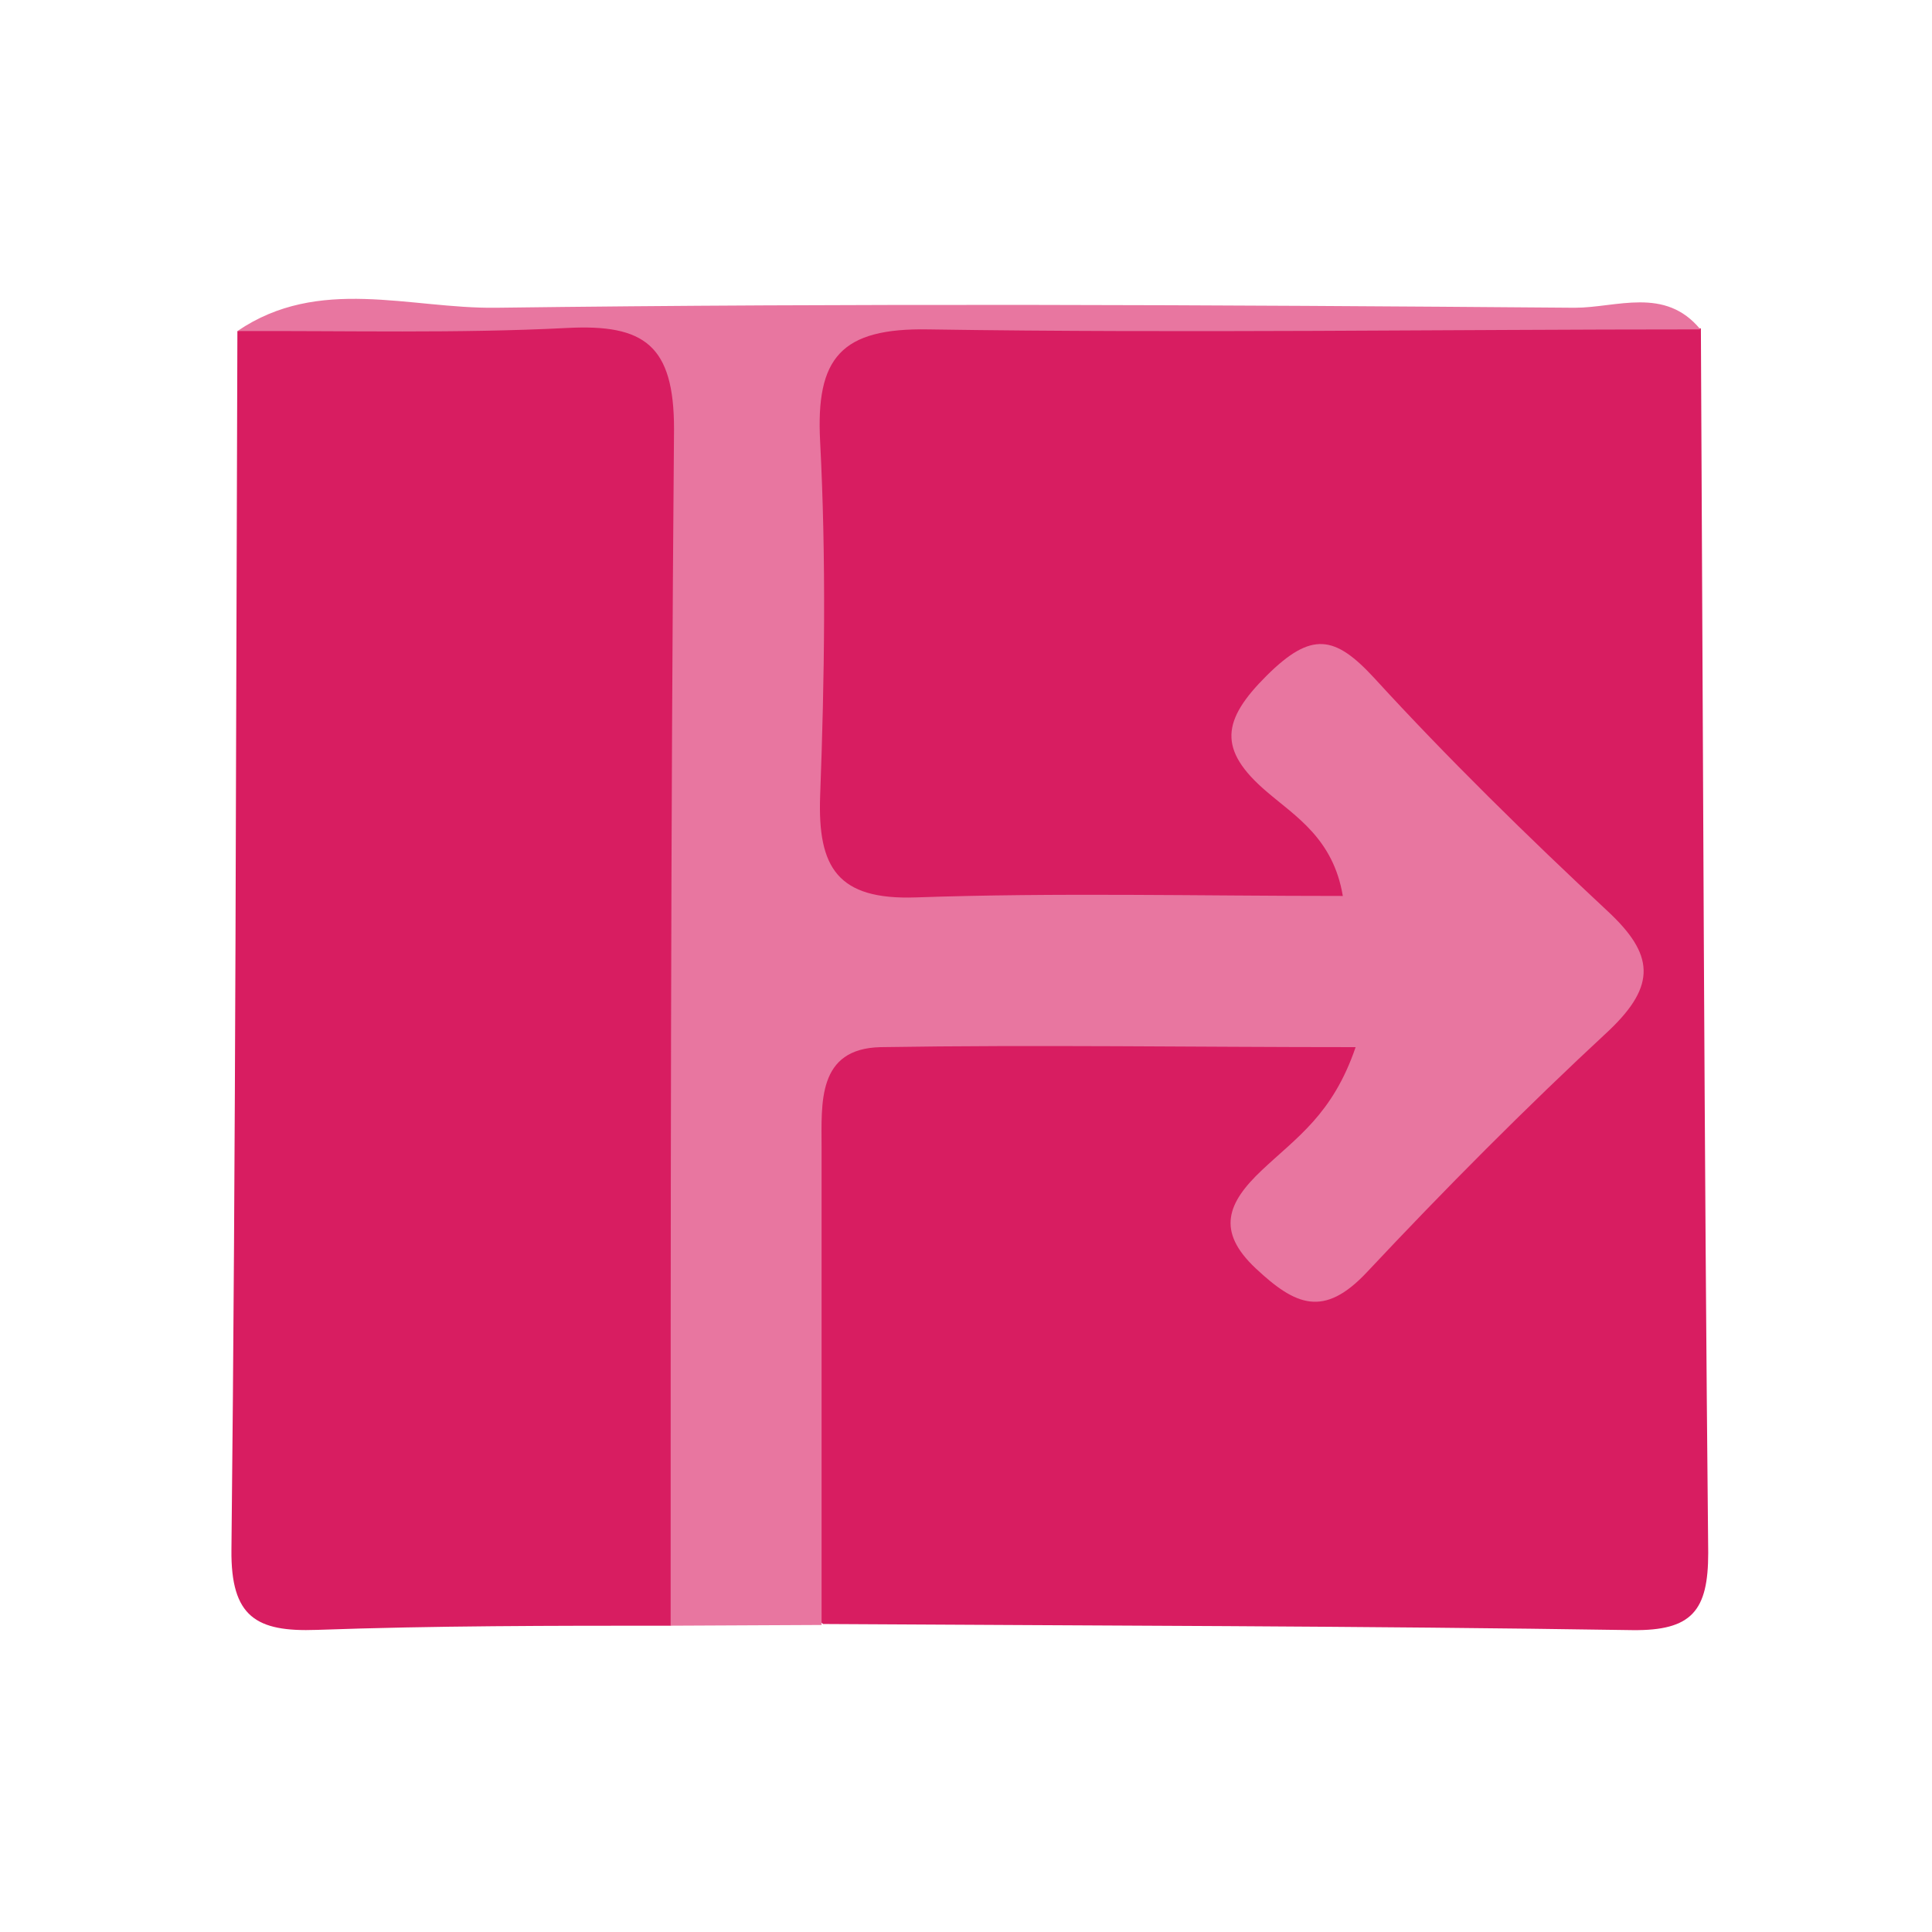 <svg width="24" height="24" viewBox="0 0 24 24" fill="none" xmlns="http://www.w3.org/2000/svg">
<path d="M21.129 4.08C21.156 9.15 21.169 14.221 21.22 19.291C21.22 20.009 21.019 20.259 20.277 20.25C16.917 20.198 13.575 20.195 10.225 20.174C9.766 19.813 9.772 19.291 9.763 18.787C9.742 17.367 9.714 15.946 9.763 14.529C9.824 13.042 10.243 12.602 11.672 12.525C12.995 12.455 14.32 12.455 15.643 12.525C17.146 12.608 17.351 13.051 16.535 14.291C16.349 14.575 16.019 14.798 16.159 15.326C17.106 15.421 17.485 14.587 17.992 14.08C20.2 11.918 20.286 12.192 17.992 9.896C17.785 9.666 17.562 9.45 17.326 9.251C16.987 8.991 16.636 8.463 16.174 8.909C15.78 9.288 16.266 9.627 16.459 9.954C17.109 11.084 16.996 11.389 15.732 11.469C14.21 11.546 12.686 11.546 11.165 11.469C10.227 11.435 9.797 10.922 9.775 10.015C9.742 8.393 9.714 6.771 9.791 5.149C9.818 4.523 9.943 3.912 10.808 3.927C14.247 4.025 17.693 3.753 21.129 4.08Z" fill="#D81D61"/>
<path d="M8.331 20.195C6.865 20.195 5.398 20.195 3.935 20.247C3.184 20.274 2.866 20.088 2.875 19.251C2.93 14.205 2.93 9.172 2.949 4.113C4.54 3.732 6.153 4.031 7.753 3.942C8.407 3.906 8.63 4.346 8.734 4.877C8.827 5.527 8.858 6.185 8.825 6.841C8.825 10.574 8.825 14.306 8.825 18.042C8.822 18.787 8.917 19.572 8.331 20.195Z" fill="#D81D61"/>
<path d="M8.331 20.195C8.331 15.238 8.331 10.283 8.373 5.329C8.373 4.288 8.004 4.025 7.048 4.074C5.686 4.144 4.317 4.107 2.949 4.113C3.96 3.423 5.087 3.836 6.159 3.823C10.628 3.765 15.096 3.787 19.562 3.823C20.081 3.823 20.683 3.555 21.123 4.092C17.928 4.092 14.733 4.141 11.538 4.092C10.444 4.071 10.133 4.446 10.188 5.485C10.264 6.951 10.243 8.423 10.188 9.892C10.157 10.778 10.405 11.181 11.376 11.148C13.126 11.087 14.879 11.13 16.681 11.13C16.562 10.418 16.095 10.143 15.735 9.834C15.124 9.312 15.179 8.946 15.735 8.393C16.291 7.84 16.581 7.892 17.069 8.42C17.986 9.422 18.972 10.387 19.971 11.319C20.545 11.853 20.582 12.235 19.989 12.8C18.948 13.765 17.946 14.774 16.978 15.806C16.446 16.371 16.095 16.221 15.6 15.757C15.105 15.293 15.246 14.941 15.677 14.535C16.107 14.129 16.556 13.842 16.84 13.008C14.812 13.008 12.87 12.977 10.939 13.008C10.148 13.026 10.206 13.704 10.206 14.26C10.206 16.236 10.206 18.213 10.206 20.186L8.331 20.195Z" fill="#E876A0"/>
</svg>
